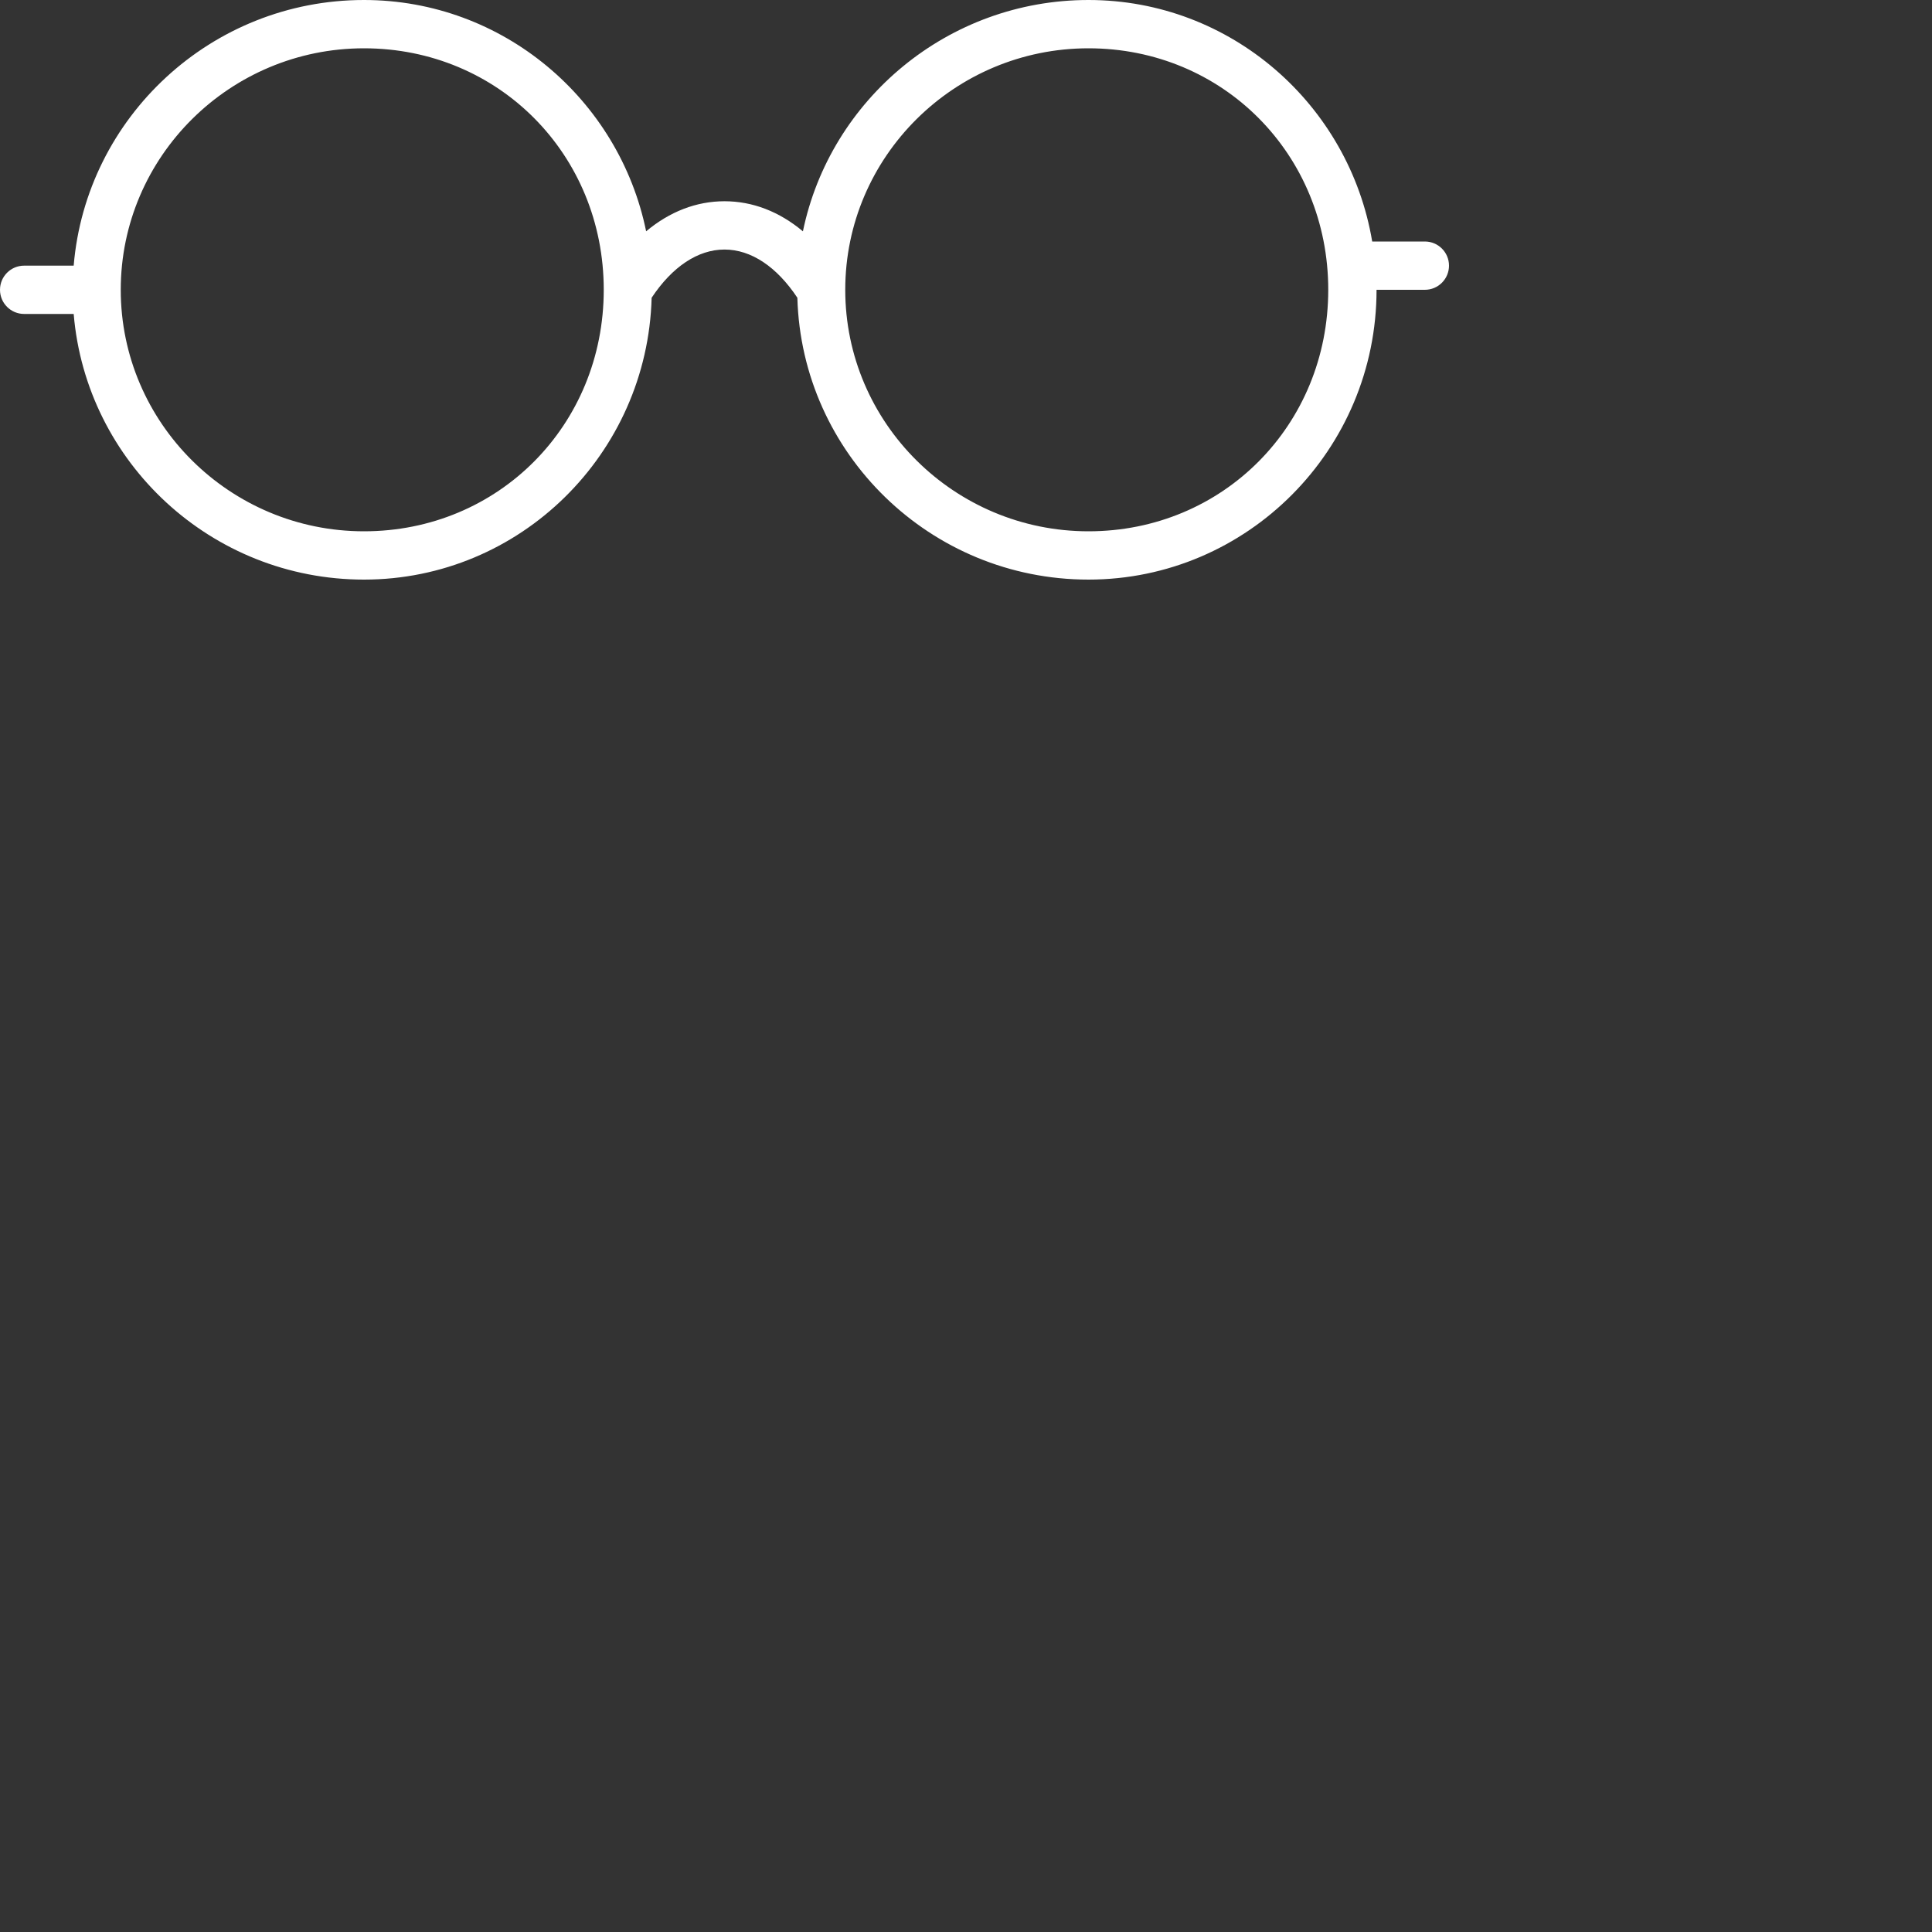 <?xml version="1.0" encoding="utf-8"?>
<!-- Generator: Adobe Illustrator 21.1.0, SVG Export Plug-In . SVG Version: 6.00 Build 0)  -->
<svg version="1.1" id="레이어_1" xmlns="http://www.w3.org/2000/svg" xmlns:xlink="http://www.w3.org/1999/xlink" x="0px" width="80px" height="80px" 
	 y="0px" viewBox="0 0 80 80" style="enable-background:new 0 0 80 80;" xml:space="preserve">
<rect x="0" y="0" width="80" height="80" fill="#333333" stroke="none"/>
<style type="text/css">
	.st0{fill:#FFFFFF;}
</style>
<g>
	<path class="st0" d="M59,10 L56.82,10 C55.869,4.334 50.97,0 45.072,0 C39.25,0 34.376,4.119 33.247,9.579 C32.276,8.765 31.168,8.333 30,8.333 C28.833,8.333 27.726,8.765 26.755,9.578 C25.639,4.118 20.825,0 15.072,0 C8.756,0 3.565,4.851 3.051,11 L1,11 C0.447,11 0,11.448 0,12 C0,12.552 0.447,13 1,13 L3.051,13 C3.565,19.149 8.756,24 15.072,24 C21.539,24 26.808,18.793 26.983,12.329 C27.836,11.044 28.898,10.333 30,10.333 C31.102,10.333 32.164,11.045 33.017,12.329 C33.195,18.793 38.528,24 45.072,24 C51.649,24 57,18.617 57,12 L59,12 C59.553,12 60,11.552 60,11 C60,10.448 59.553,10 59,10 Z M15.072,22 C9.519,22 5,17.514 5,12 C5,6.486 9.519,2 15.072,2 C20.64,2 25,6.393 25,12 C25,17.607 20.64,22 15.072,22 Z M45.072,22 C39.519,22 35,17.514 35,12 C35,6.486 39.519,2 45.072,2 C50.64,2 55,6.393 55,12 C55,17.607 50.64,22 45.072,22 Z"/>
</g>
</svg>
